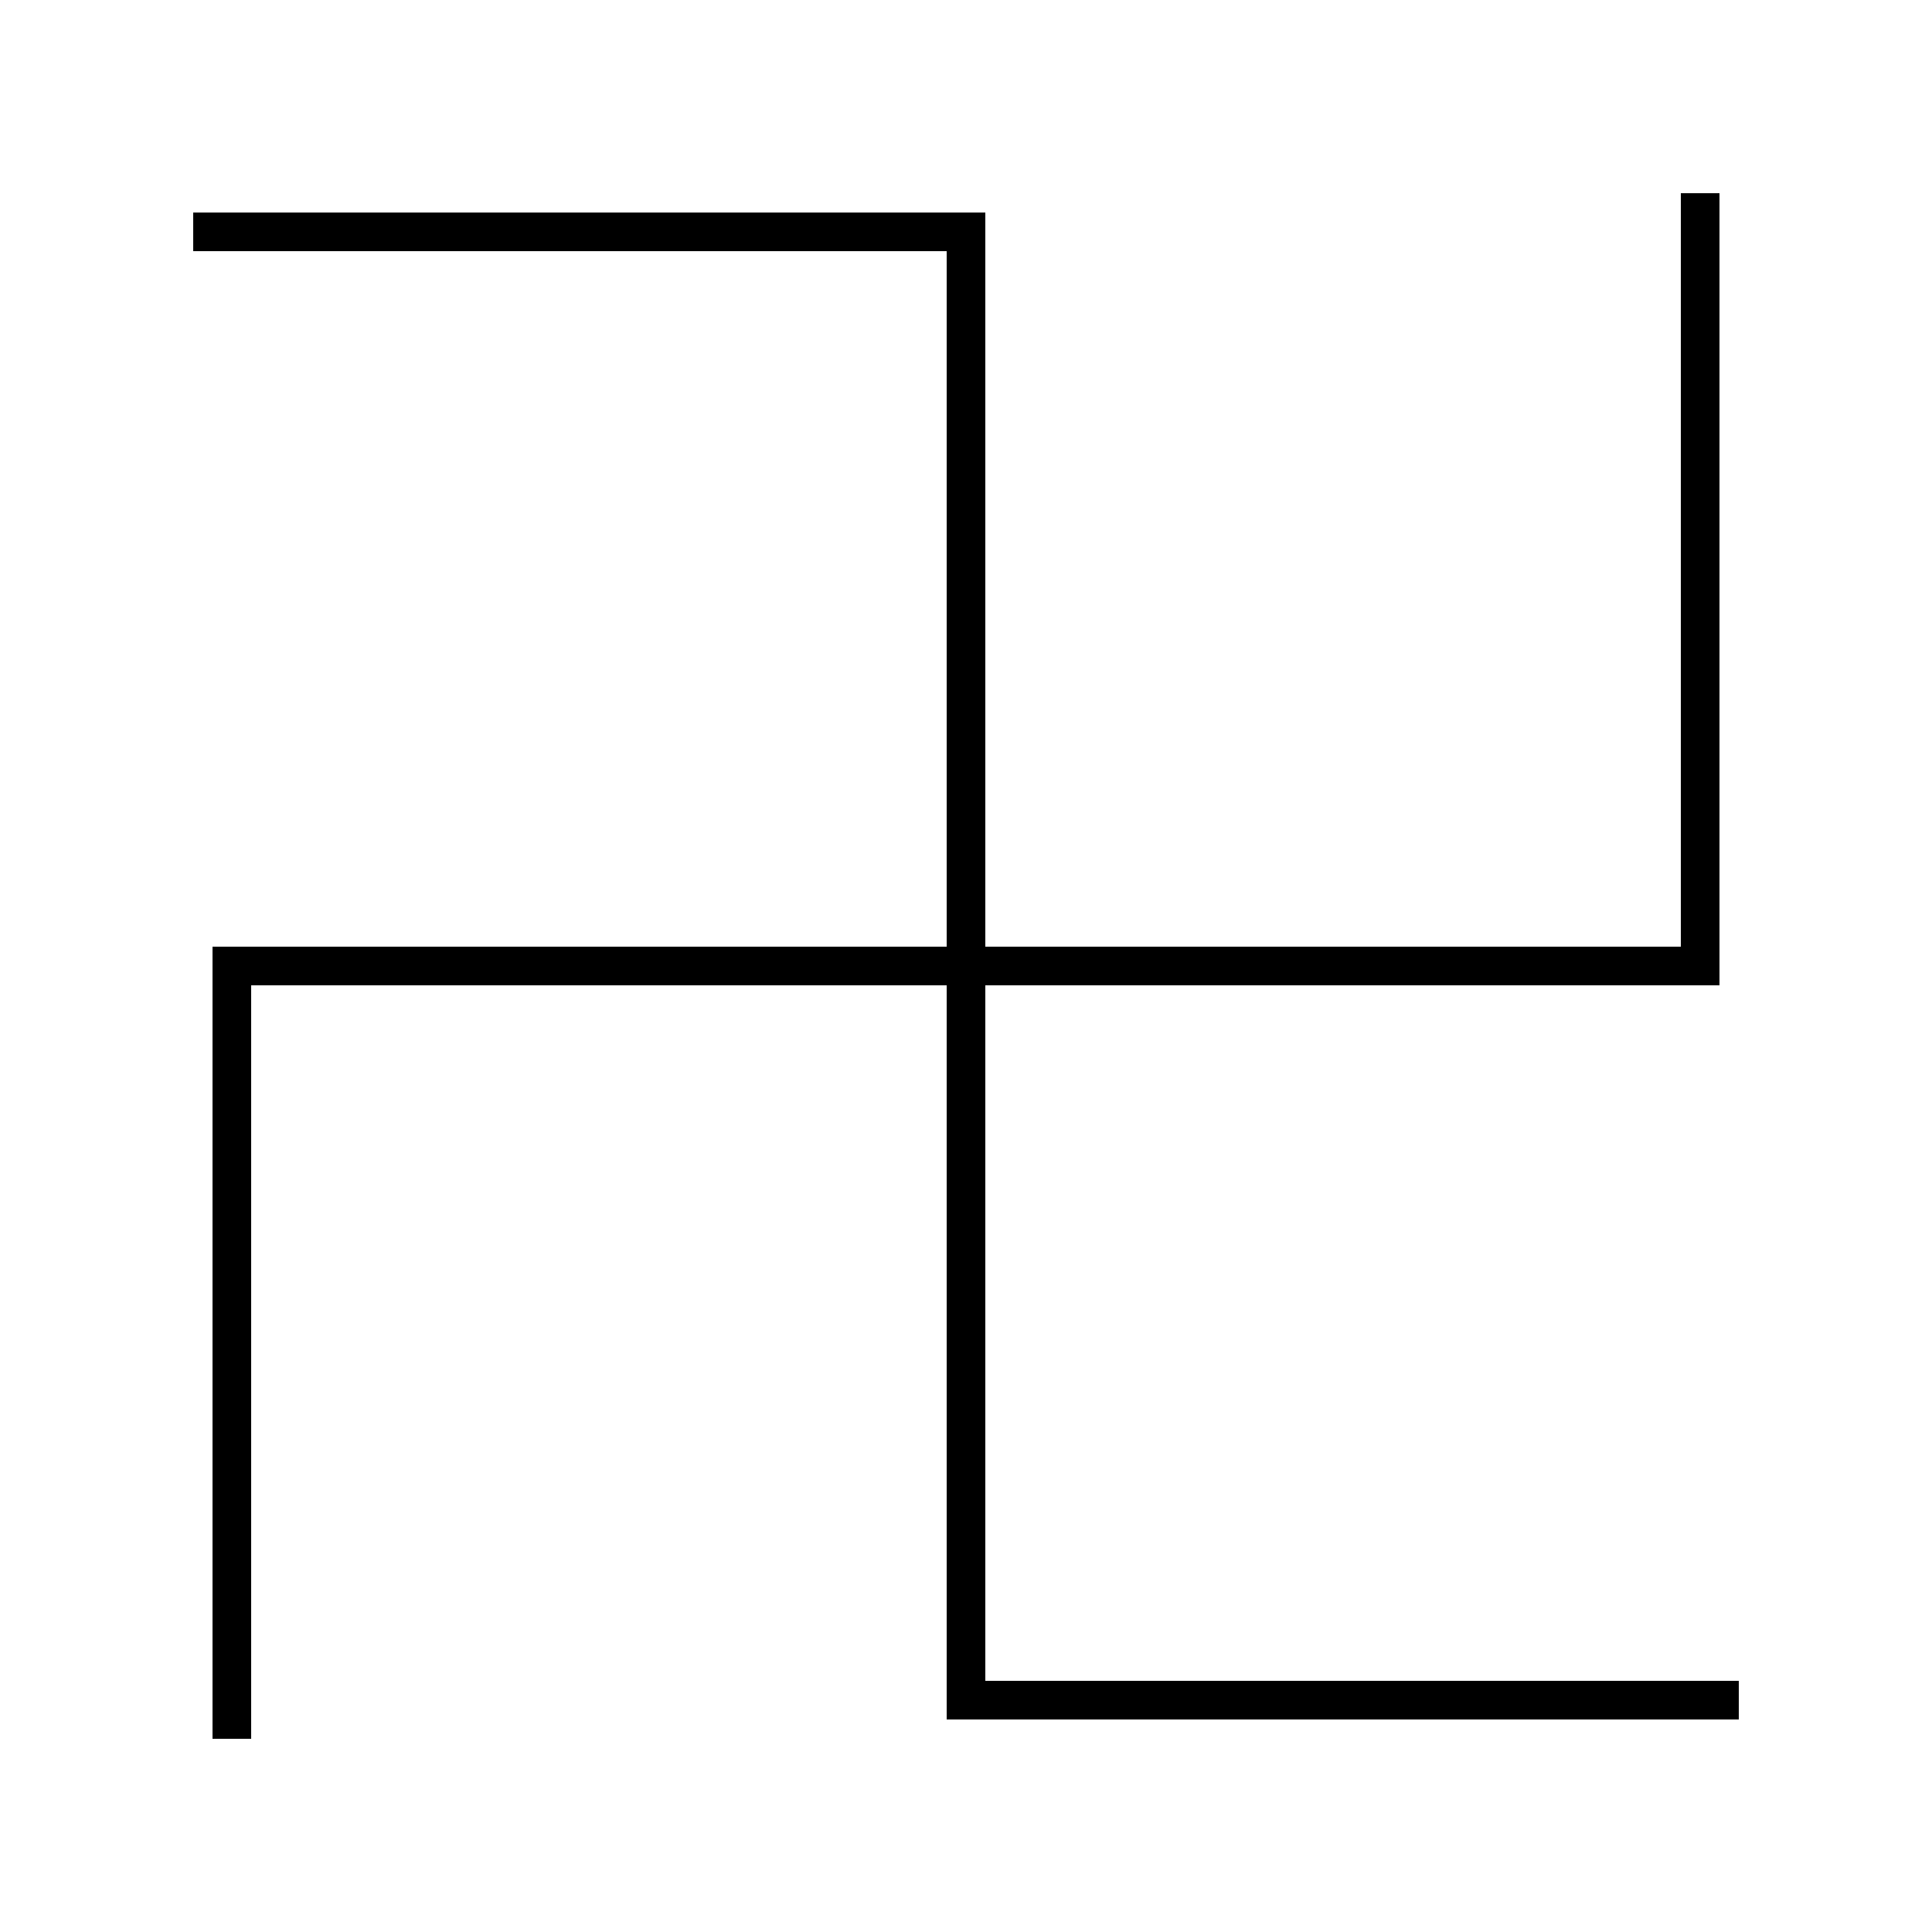 <?xml version='1.0' encoding='utf-8'?>
<svg xmlns="http://www.w3.org/2000/svg" height="100px" version="1.0" viewBox="0 0 100 100" width="100px" x="0px" y="0px">
<polyline fill="none" points="10,12 50,12 50,88 90,88" stroke="#000000" stroke-width="2" /><polyline fill="none" points="88,10 88,50 12,50 12,90" stroke="#000000" stroke-width="2" /></svg>